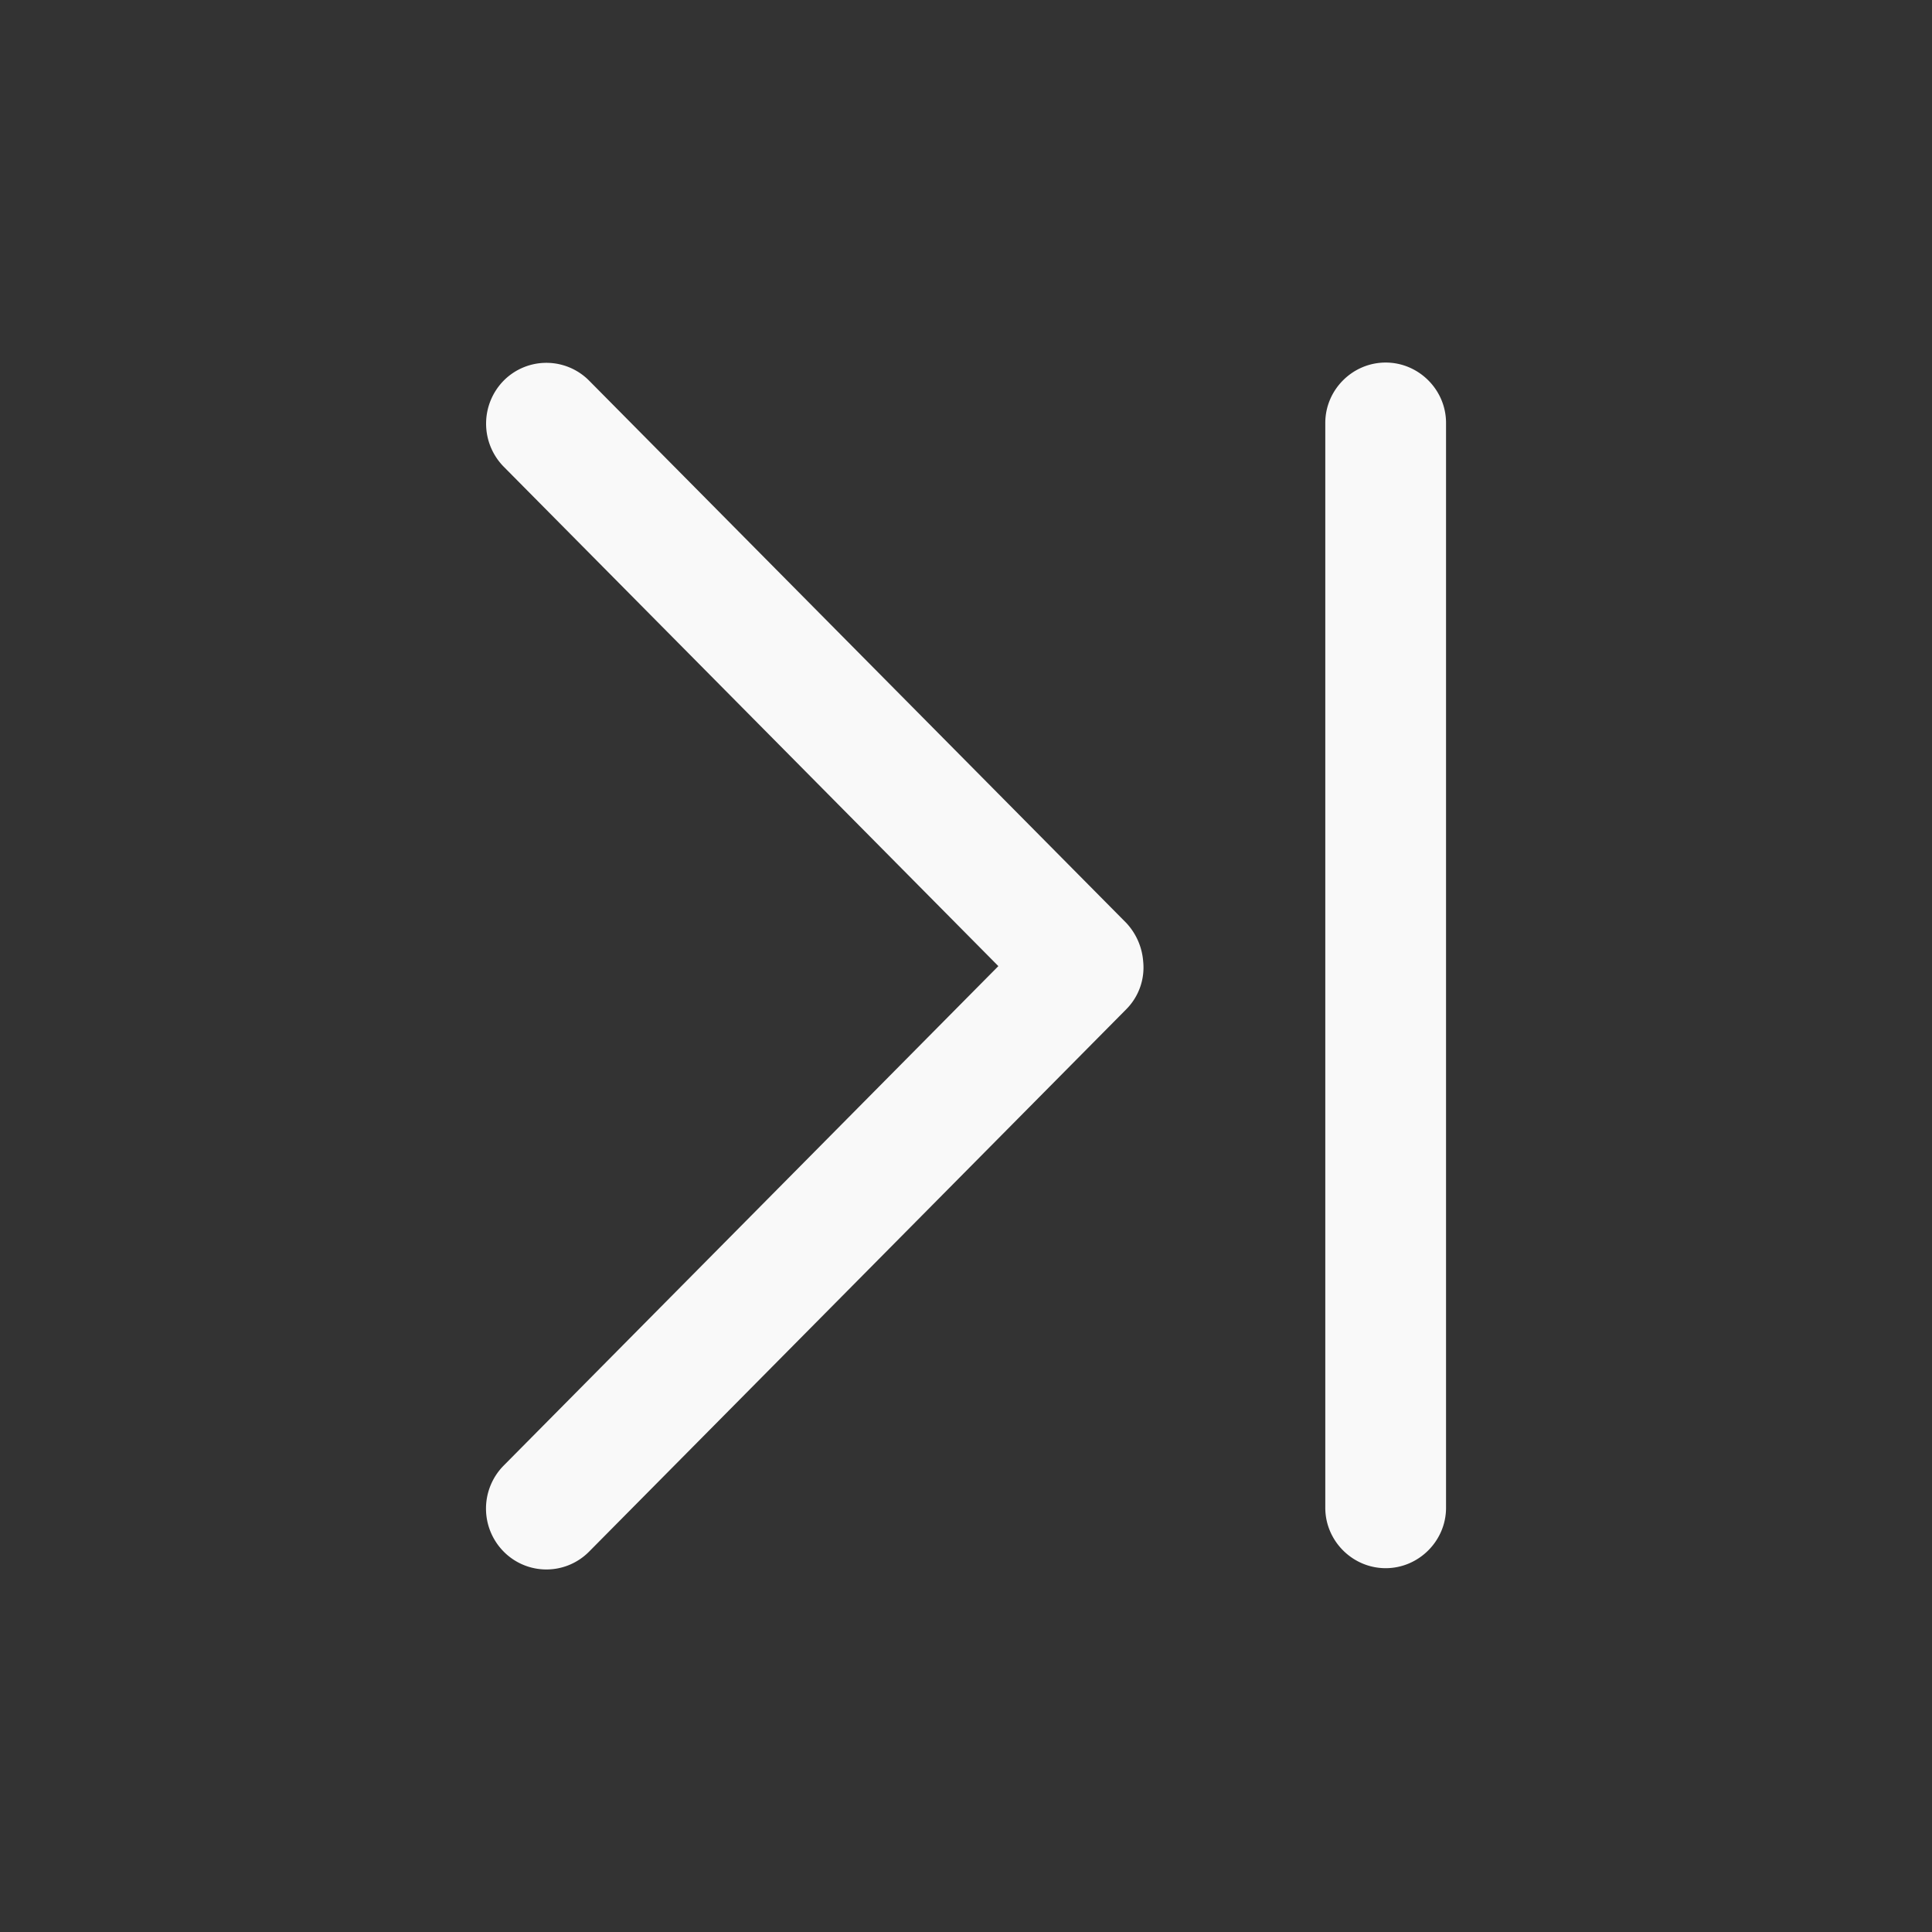 <svg fill="#f9f9f9" viewBox="0 0 32 32" xmlns="http://www.w3.org/2000/svg" fill-rule="evenodd" clip-rule="evenodd" stroke-linejoin="round" stroke-miterlimit="1.414"><rect x="0" y="0" width="32" height="32" fill="#333333" stroke="none"/><path d="M9.757 6.304a.996.996 0 0 0-1.414 0 1.017 1.017 0 0 0 0 1.426l8.193 8.272-8.193 8.272a1.013 1.013 0 0 0 0 1.426.994.994 0 0 0 1.414 0l8.899-8.985a.98.98 0 0 0 .279-.787 1.05 1.05 0 0 0-.279-.64L9.757 6.304zm13.194-.299c-.549 0-1 .451-1 1v17.969c0 .548.451 1 1 1 .548 0 1-.452 1-1V7.005c0-.549-.452-1-1-1z" fill-rule="nonzero"/></svg>
